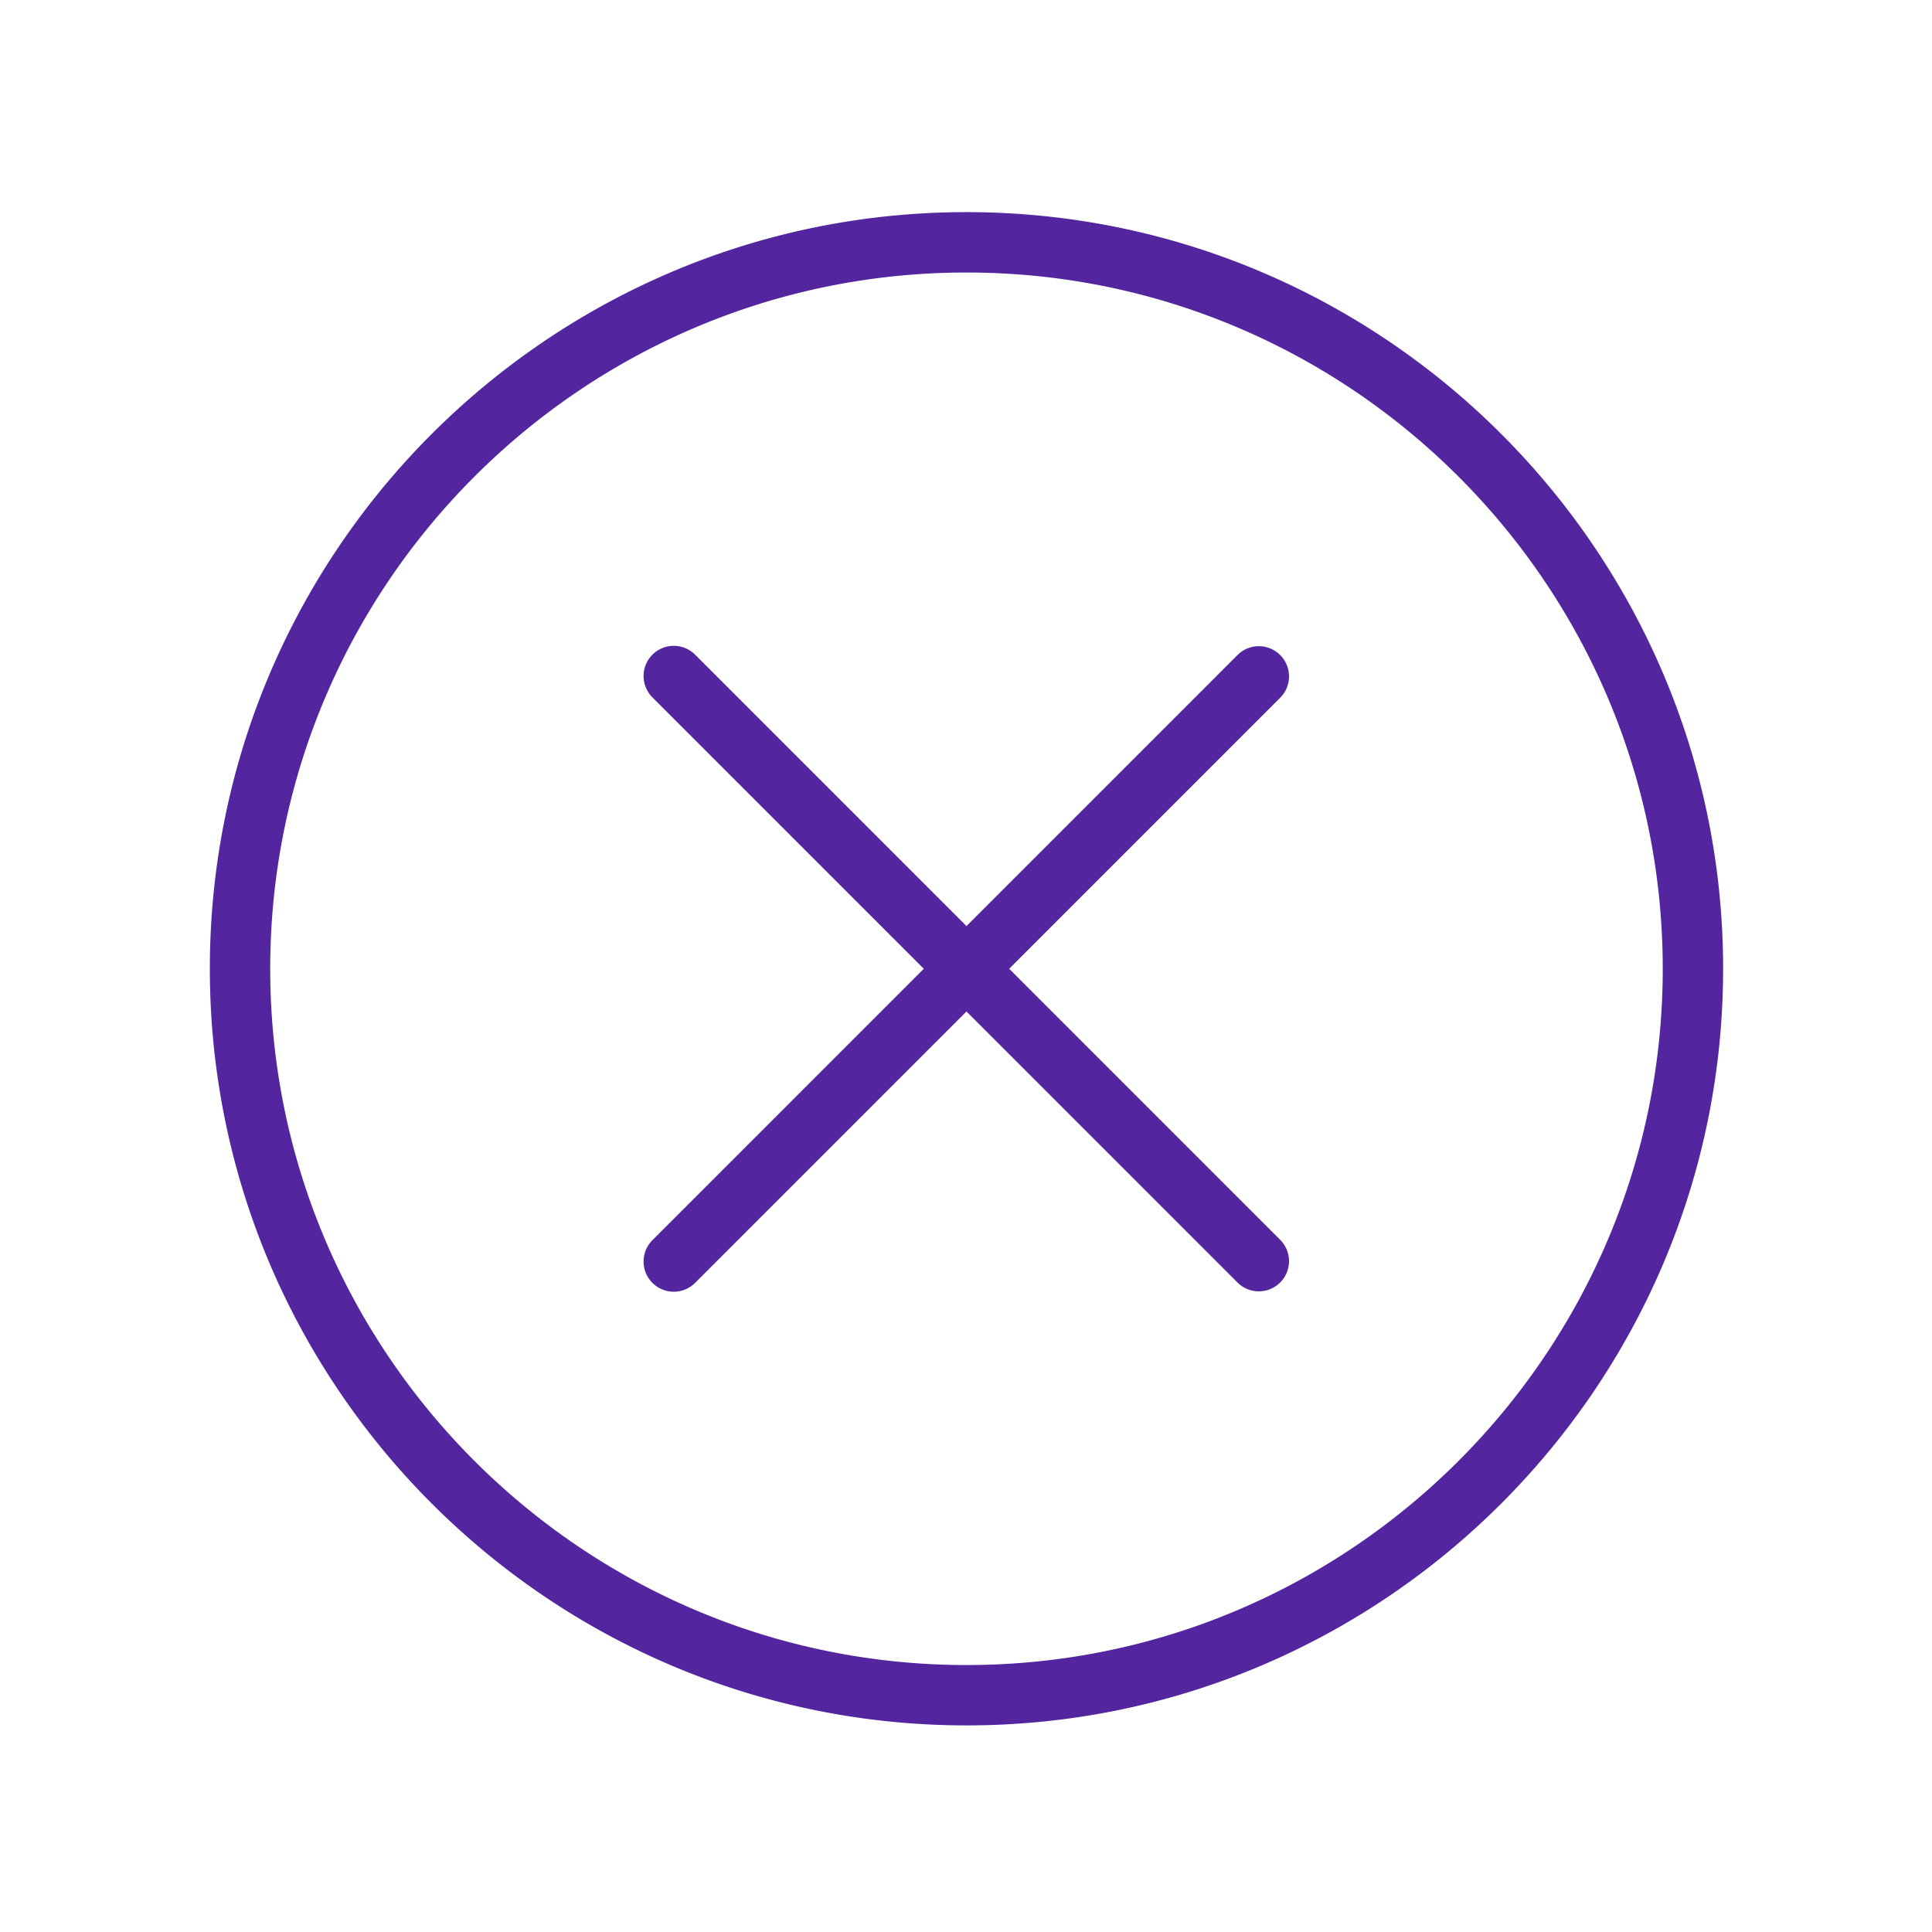 <svg viewBox="0 0 128 128" xml:space="preserve" xmlns="http://www.w3.org/2000/svg"><path d="M84.815 43.399a1.998 1.998 0 0 0-2.828 0L64.032 61.356 46.077 43.399a2 2 0 1 0-2.828 2.828l17.955 17.957-17.955 17.957a2 2 0 1 0 2.828 2.828l17.955-17.956 17.955 17.956c.391.39.902.585 1.414.585s1.023-.195 1.414-.585a2 2 0 0 0 0-2.828L66.86 64.184l17.955-17.957a1.998 1.998 0 0 0 0-2.828zM64.032 14.054c-27.642 0-50.129 22.487-50.129 50.127.002 27.643 22.491 50.131 50.133 50.131 27.639 0 50.125-22.489 50.125-50.131 0-27.64-22.487-50.127-50.129-50.127zm.004 96.259h-.002c-25.435 0-46.129-20.695-46.131-46.131 0-25.435 20.693-46.127 46.129-46.127s46.129 20.693 46.129 46.127c0 25.435-20.691 46.131-46.125 46.131z" fill="#5326a0" class="fill-000000"></path></svg>